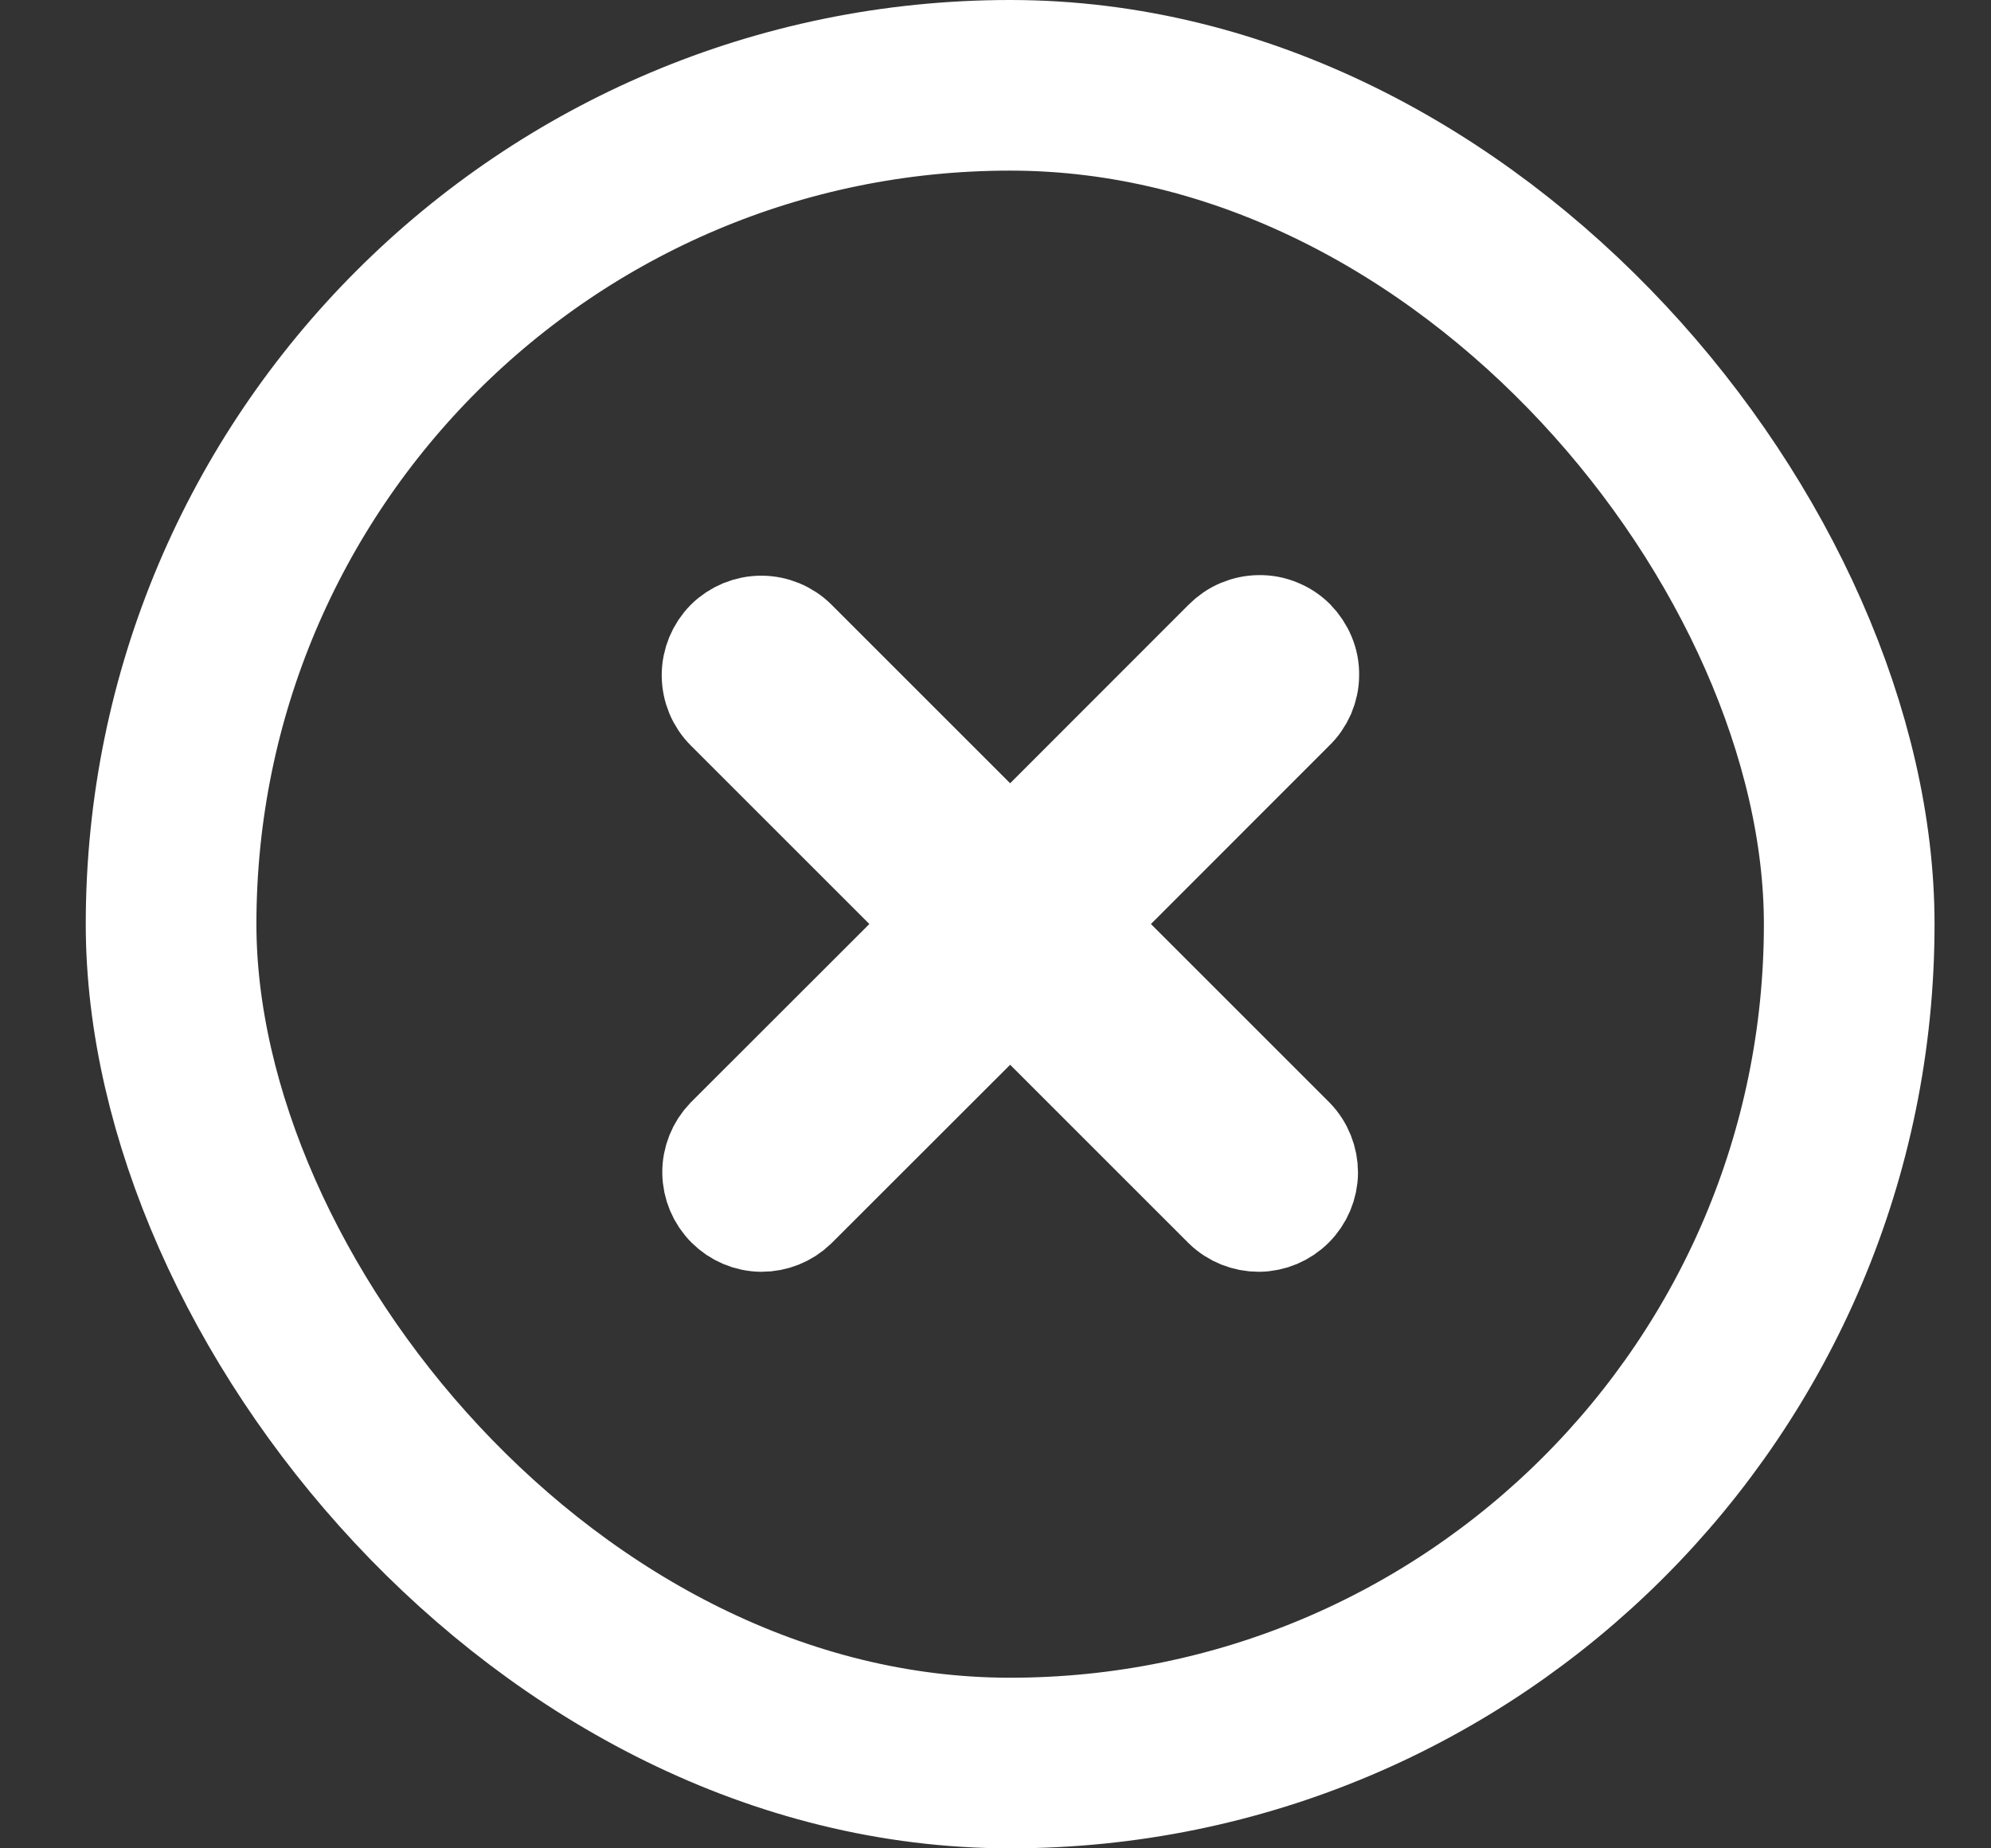 <svg width="14" height="13" viewBox="0 0 14 13" fill="none" xmlns="http://www.w3.org/2000/svg">
    <rect x="0" y="0" width="14" height="13" fill="#333333" stroke="none"/>
    <path fill-rule="evenodd" clip-rule="evenodd" d="M5.105 4.501C5.171 4.436 5.26 4.399 5.353 4.399C5.446 4.399 5.535 4.436 5.6 4.501L7.103 6.004L8.605 4.501C8.638 4.468 8.676 4.441 8.719 4.423C8.762 4.405 8.808 4.395 8.854 4.395C8.901 4.394 8.947 4.403 8.99 4.421C9.033 4.438 9.072 4.464 9.105 4.497C9.137 4.53 9.163 4.569 9.181 4.612C9.199 4.655 9.208 4.701 9.207 4.748C9.207 4.794 9.197 4.84 9.179 4.883C9.16 4.925 9.134 4.964 9.1 4.996L7.598 6.499L9.1 8.001C9.164 8.067 9.199 8.156 9.199 8.248C9.198 8.339 9.161 8.427 9.096 8.492C9.031 8.557 8.943 8.594 8.852 8.595C8.76 8.595 8.671 8.56 8.605 8.496L7.103 6.994L5.6 8.496C5.534 8.56 5.446 8.595 5.354 8.595C5.262 8.594 5.175 8.557 5.11 8.492C5.045 8.427 5.008 8.339 5.007 8.248C5.006 8.156 5.042 8.067 5.105 8.001L6.608 6.499L5.105 4.996C5.04 4.931 5.003 4.842 5.003 4.749C5.003 4.656 5.04 4.567 5.105 4.501V4.501Z" fill="white" stroke="white" stroke-width="0.7"/>
    <rect x="1.203" y="0.6" width="11.8" height="11.8" rx="5.9" stroke="white" stroke-width="1.2"/>
</svg>
